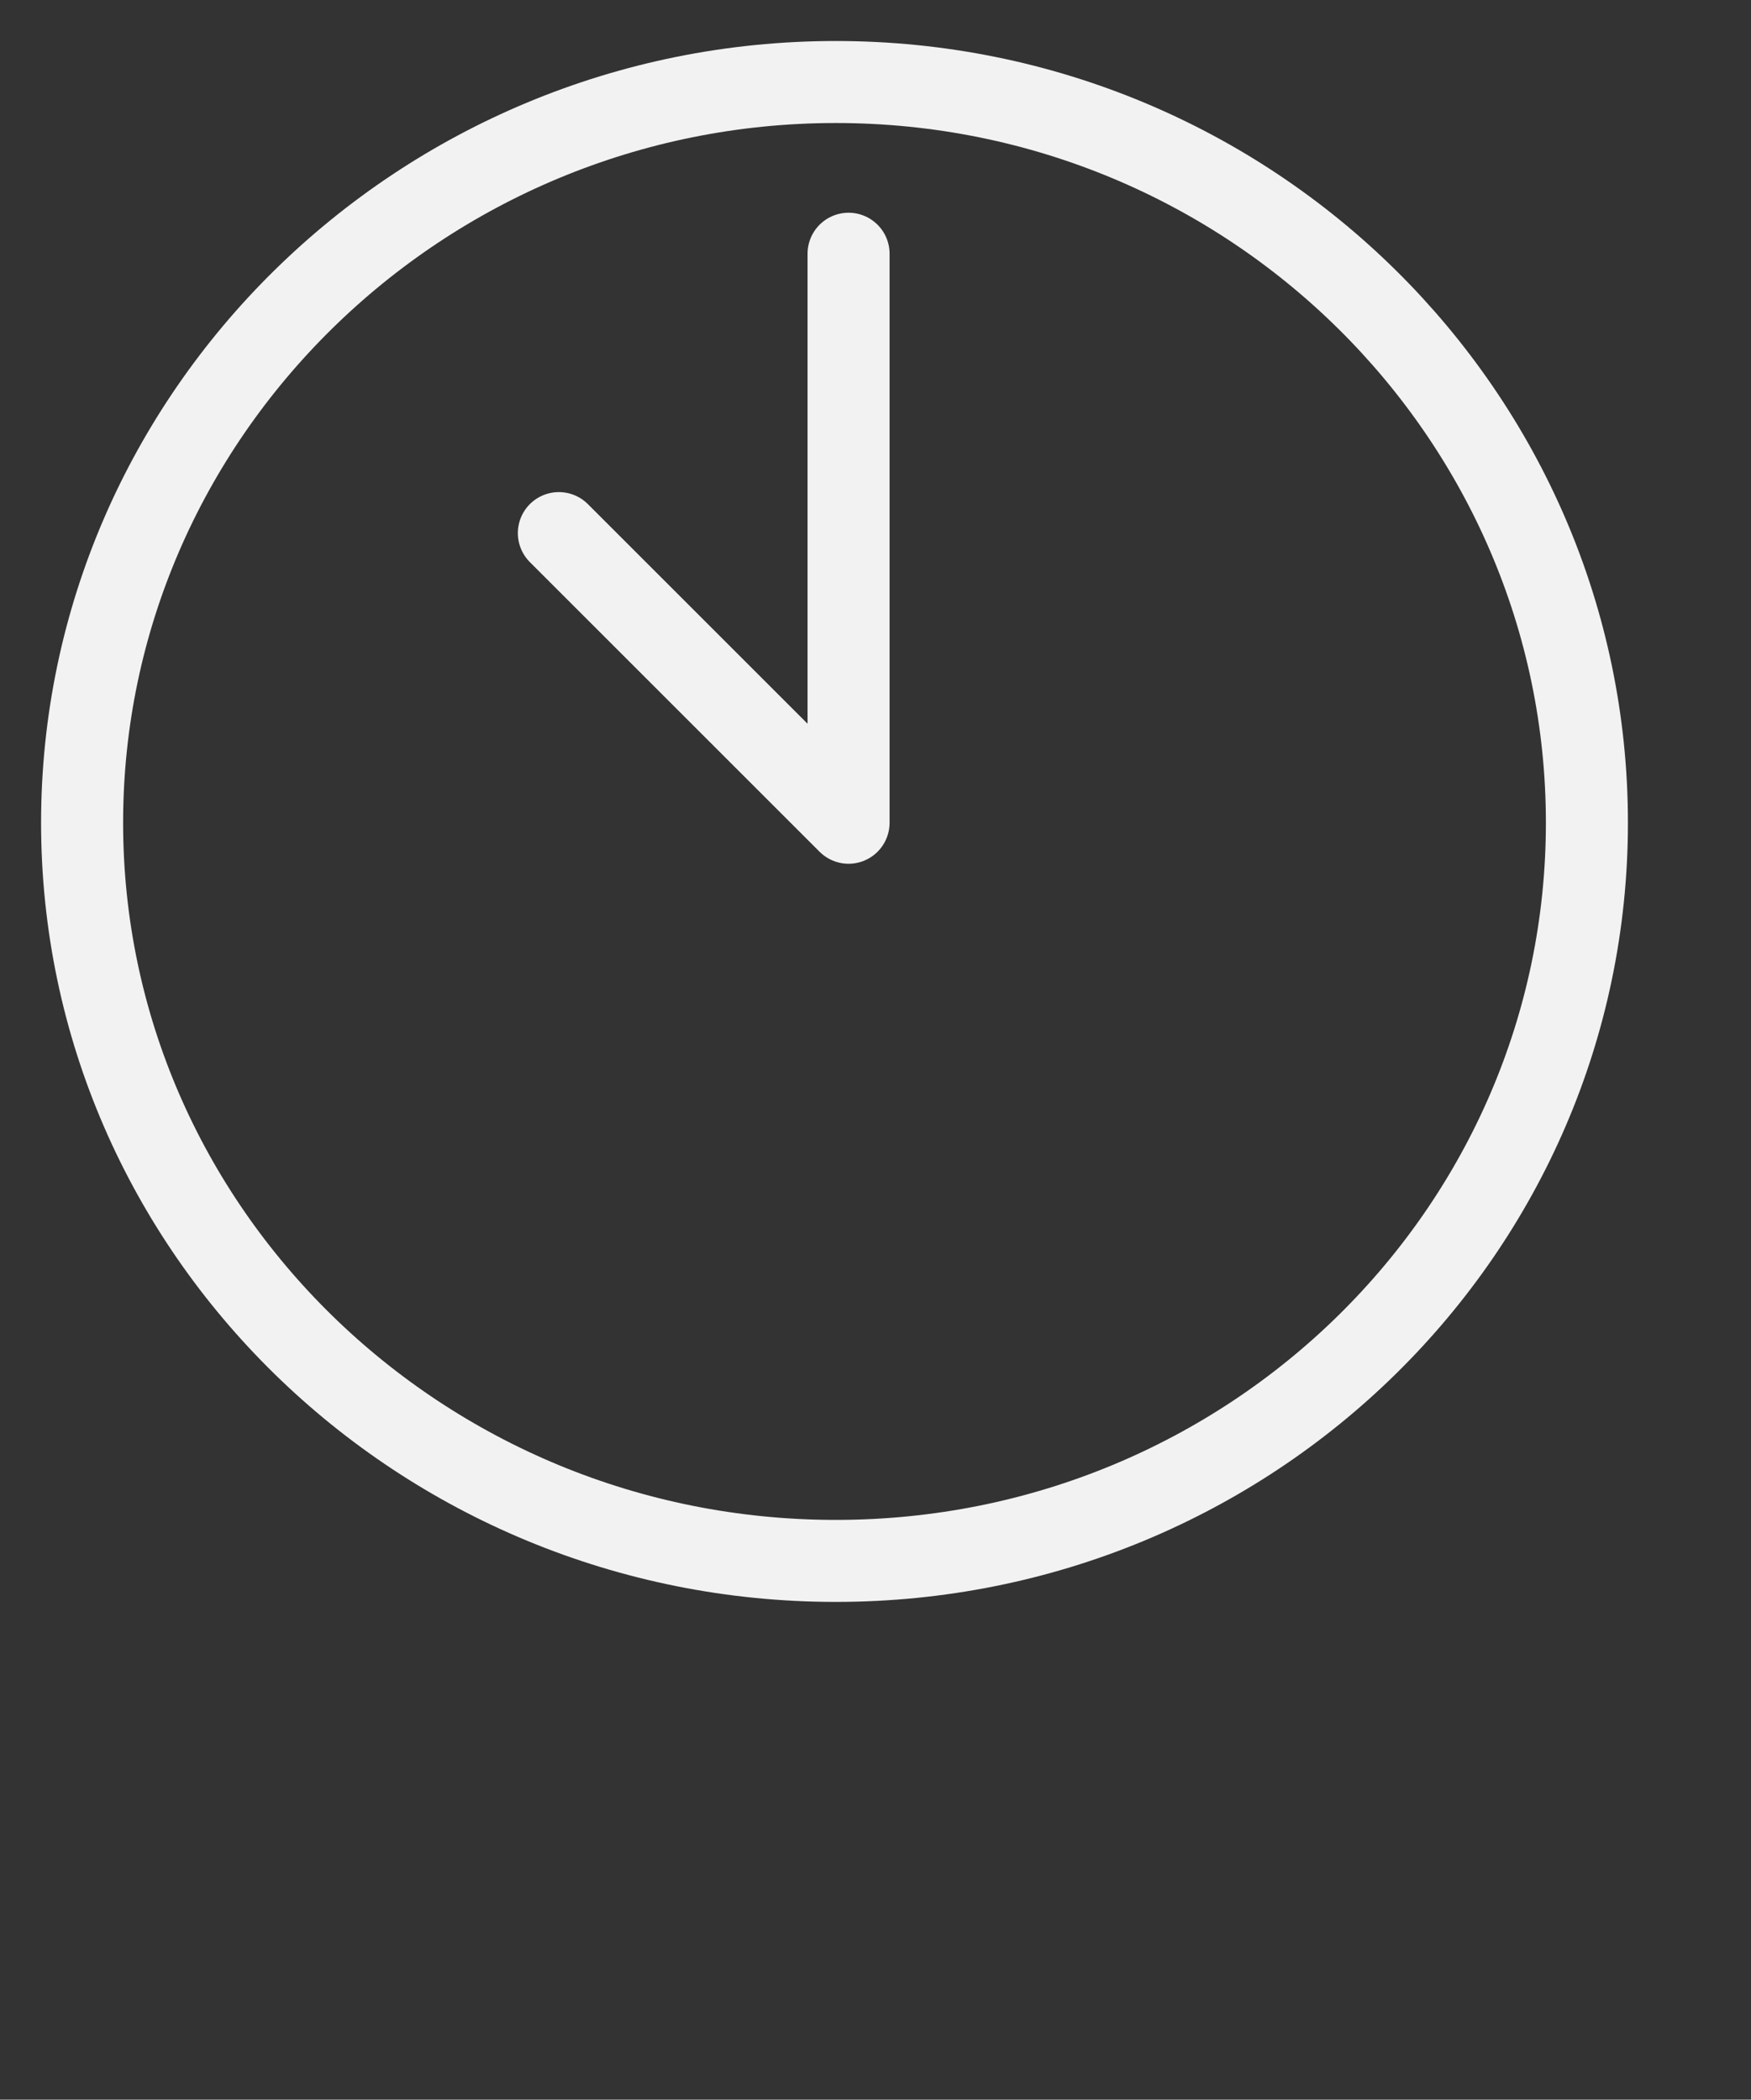 <?xml version="1.0" encoding="UTF-8" standalone="no"?>
<!-- Created with Inkscape (http://www.inkscape.org/) -->

<svg
   xmlns:dc="http://purl.org/dc/elements/1.1/"
   xmlns:cc="http://creativecommons.org/ns#"
   xmlns:rdf="http://www.w3.org/1999/02/22-rdf-syntax-ns#"
   xmlns:svg="http://www.w3.org/2000/svg"
   xmlns="http://www.w3.org/2000/svg"
   xmlns:inkscape="http://www.inkscape.org/namespaces/inkscape"
   version="1.0"
   width="6.67mm"
   height="8mm"
   id="svg2">
  <rect width="100%" height="100%" fill="#333333" stroke="none"/>
  <defs
     id="defs4" />
  <g
     id="g6">
    <path
       d="m 22.847,11.848 c 0,-5.869 -4.835,-10.667 -10.814,-10.667 -5.979,0 -10.851,4.798 -10.851,10.667 0,5.869 4.872,10.63 10.851,10.63 5.979,0 10.814,-4.761 10.814,-10.63"
       inkscape:connector-curvature="0"
       id="path8"
       style="fill:none;stroke:#f2f2f2;stroke-width:1.181px;stroke-linecap:round;stroke-linejoin:round;stroke-opacity:1;stroke-dasharray:none" />
    <path
       d="m 8.046,7.677 4.171,4.171 0,-8.194"
       inkscape:connector-curvature="0"
       id="path10"
       style="fill:none;stroke:#f2f2f2;stroke-width:1.181px;stroke-linecap:round;stroke-linejoin:round;stroke-opacity:1;stroke-dasharray:none" />
  </g>
</svg>
